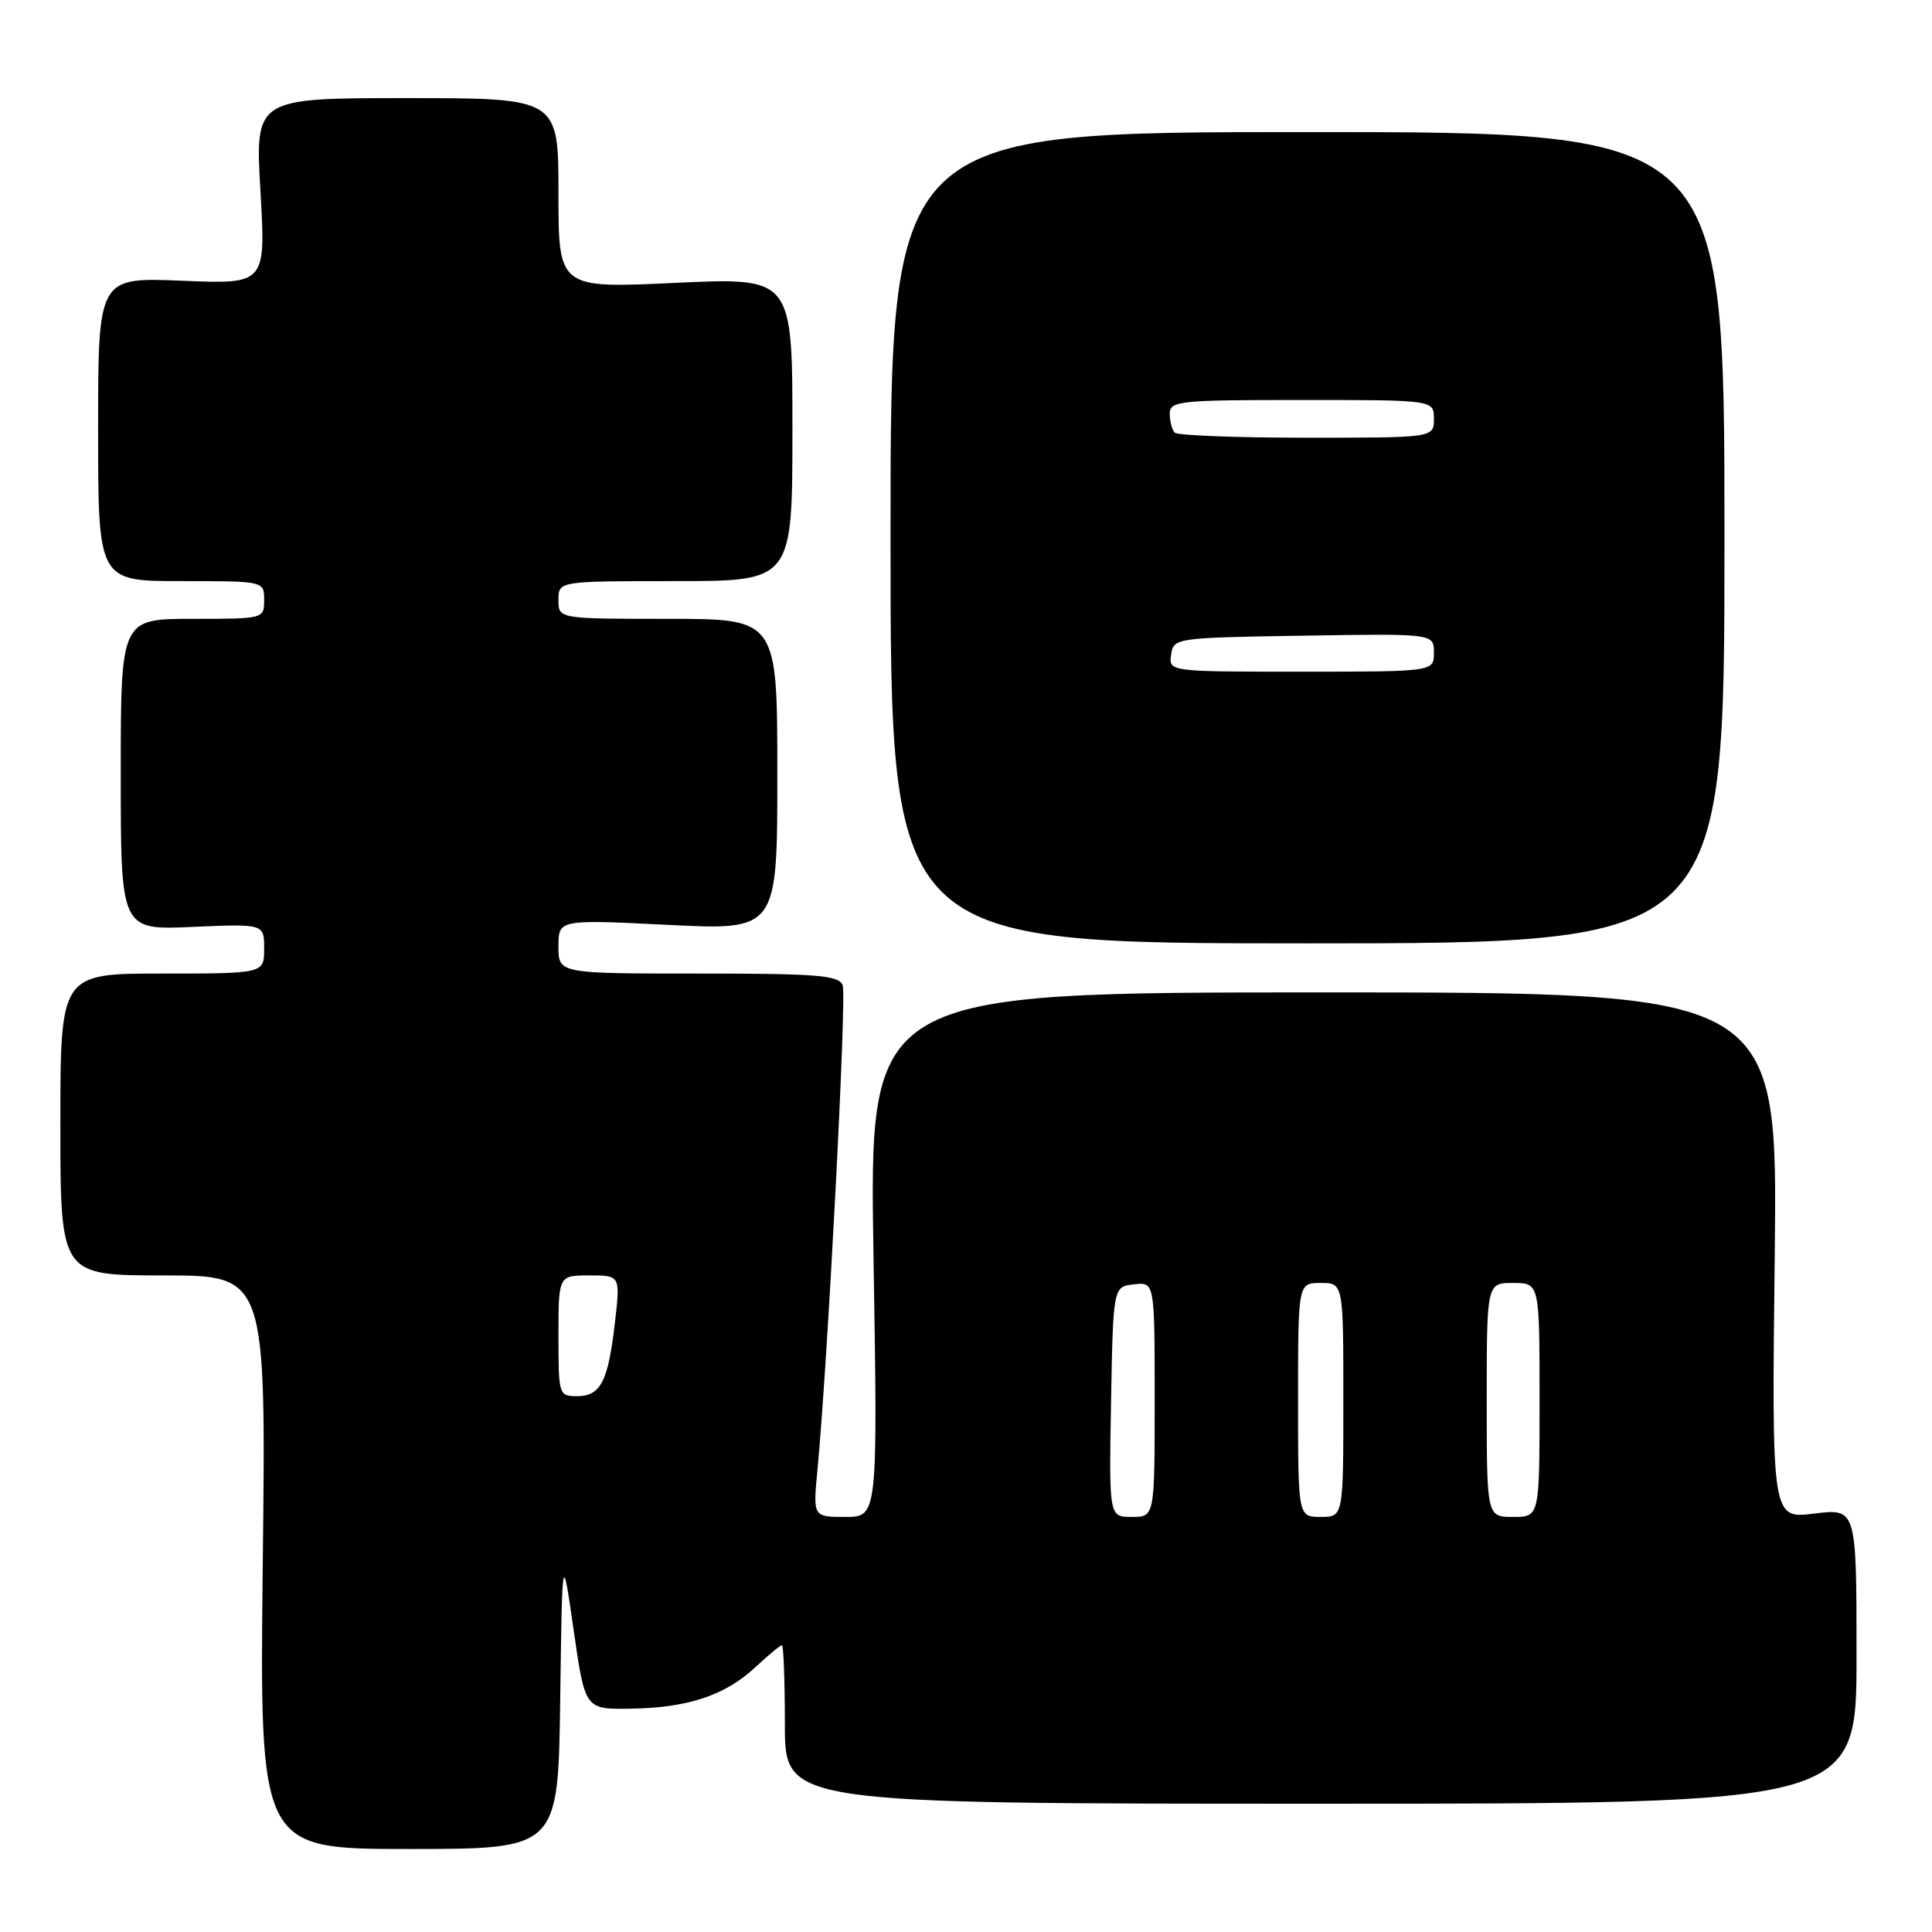 <?xml version="1.0" encoding="UTF-8" standalone="no"?>
<!DOCTYPE svg PUBLIC "-//W3C//DTD SVG 1.1//EN" "http://www.w3.org/Graphics/SVG/1.1/DTD/svg11.dtd" >
<svg xmlns="http://www.w3.org/2000/svg" xmlns:xlink="http://www.w3.org/1999/xlink" version="1.1" viewBox="0 0 256 256">
 <g >
 <path fill="currentColor"
d=" M 74.23 225.25 C 74.50 205.50 74.50 205.50 76.01 216.00 C 77.52 226.50 77.52 226.50 83.51 226.41 C 91.10 226.31 96.09 224.65 100.07 220.93 C 101.80 219.32 103.39 218.00 103.61 218.00 C 103.82 218.00 104.00 222.72 104.00 228.50 C 104.00 239.00 104.00 239.00 175.00 239.00 C 246.00 239.00 246.00 239.00 246.00 219.43 C 246.00 199.86 246.00 199.86 240.38 200.56 C 234.76 201.26 234.76 201.26 235.16 166.38 C 235.56 131.50 235.56 131.50 175.37 131.50 C 115.18 131.50 115.18 131.50 115.74 166.25 C 116.31 201.00 116.31 201.00 112.02 201.00 C 107.72 201.00 107.72 201.00 108.32 194.75 C 109.69 180.23 112.21 131.98 111.66 130.55 C 111.15 129.23 108.36 129.00 92.53 129.00 C 74.00 129.00 74.00 129.00 74.00 125.42 C 74.00 121.83 74.00 121.83 88.50 122.55 C 103.00 123.27 103.00 123.27 103.00 102.63 C 103.00 82.00 103.00 82.00 88.50 82.00 C 74.00 82.00 74.00 82.00 74.00 79.50 C 74.00 77.00 74.00 77.00 89.50 77.00 C 105.00 77.00 105.00 77.00 105.00 56.88 C 105.00 36.76 105.00 36.76 89.50 37.48 C 74.00 38.21 74.00 38.21 74.00 25.61 C 74.00 13.00 74.00 13.00 53.90 13.00 C 33.80 13.00 33.80 13.00 34.51 25.33 C 35.22 37.66 35.22 37.66 24.11 37.20 C 13.00 36.74 13.00 36.74 13.00 56.87 C 13.00 77.00 13.00 77.00 24.00 77.00 C 35.00 77.00 35.00 77.00 35.00 79.50 C 35.00 81.99 34.97 82.00 25.50 82.00 C 16.00 82.00 16.00 82.00 16.00 102.62 C 16.00 123.24 16.00 123.24 25.50 122.82 C 35.00 122.41 35.00 122.41 35.00 125.70 C 35.00 129.00 35.00 129.00 21.50 129.00 C 8.00 129.00 8.00 129.00 8.00 149.00 C 8.00 169.00 8.00 169.00 21.63 169.00 C 35.25 169.00 35.25 169.00 34.82 207.00 C 34.39 245.00 34.39 245.00 54.18 245.00 C 73.96 245.00 73.96 245.00 74.23 225.25 Z  M 228.50 71.25 C 228.50 17.50 228.50 17.50 173.25 17.50 C 118.00 17.50 118.00 17.50 118.00 71.25 C 118.00 125.00 118.00 125.00 173.25 125.00 C 228.50 125.00 228.50 125.00 228.50 71.25 Z  M 147.22 185.75 C 147.50 170.50 147.50 170.50 150.25 170.18 C 153.00 169.87 153.00 169.87 153.00 185.43 C 153.00 201.00 153.00 201.00 149.97 201.00 C 146.95 201.00 146.95 201.00 147.22 185.75 Z  M 172.00 185.50 C 172.00 170.00 172.00 170.00 175.00 170.00 C 178.00 170.00 178.00 170.00 178.00 185.50 C 178.00 201.00 178.00 201.00 175.00 201.00 C 172.00 201.00 172.00 201.00 172.00 185.50 Z  M 197.00 185.50 C 197.00 170.00 197.00 170.00 200.50 170.00 C 204.00 170.00 204.00 170.00 204.00 185.50 C 204.00 201.00 204.00 201.00 200.50 201.00 C 197.00 201.00 197.00 201.00 197.00 185.50 Z  M 74.00 177.00 C 74.00 169.00 74.00 169.00 78.10 169.00 C 82.20 169.00 82.20 169.00 81.48 175.25 C 80.59 183.05 79.59 185.00 76.46 185.00 C 74.05 185.00 74.00 184.84 74.00 177.00 Z  M 155.18 86.75 C 155.50 84.53 155.72 84.50 172.75 84.23 C 190.00 83.95 190.00 83.95 190.00 86.48 C 190.00 89.00 190.00 89.00 172.43 89.00 C 154.86 89.00 154.86 89.00 155.18 86.75 Z  M 155.67 57.33 C 155.30 56.97 155.00 55.84 155.00 54.83 C 155.00 53.13 156.20 53.00 172.50 53.00 C 190.00 53.00 190.00 53.00 190.00 55.50 C 190.00 58.00 190.00 58.00 173.17 58.00 C 163.91 58.00 156.03 57.70 155.67 57.33 Z "/>
</g>
</svg>